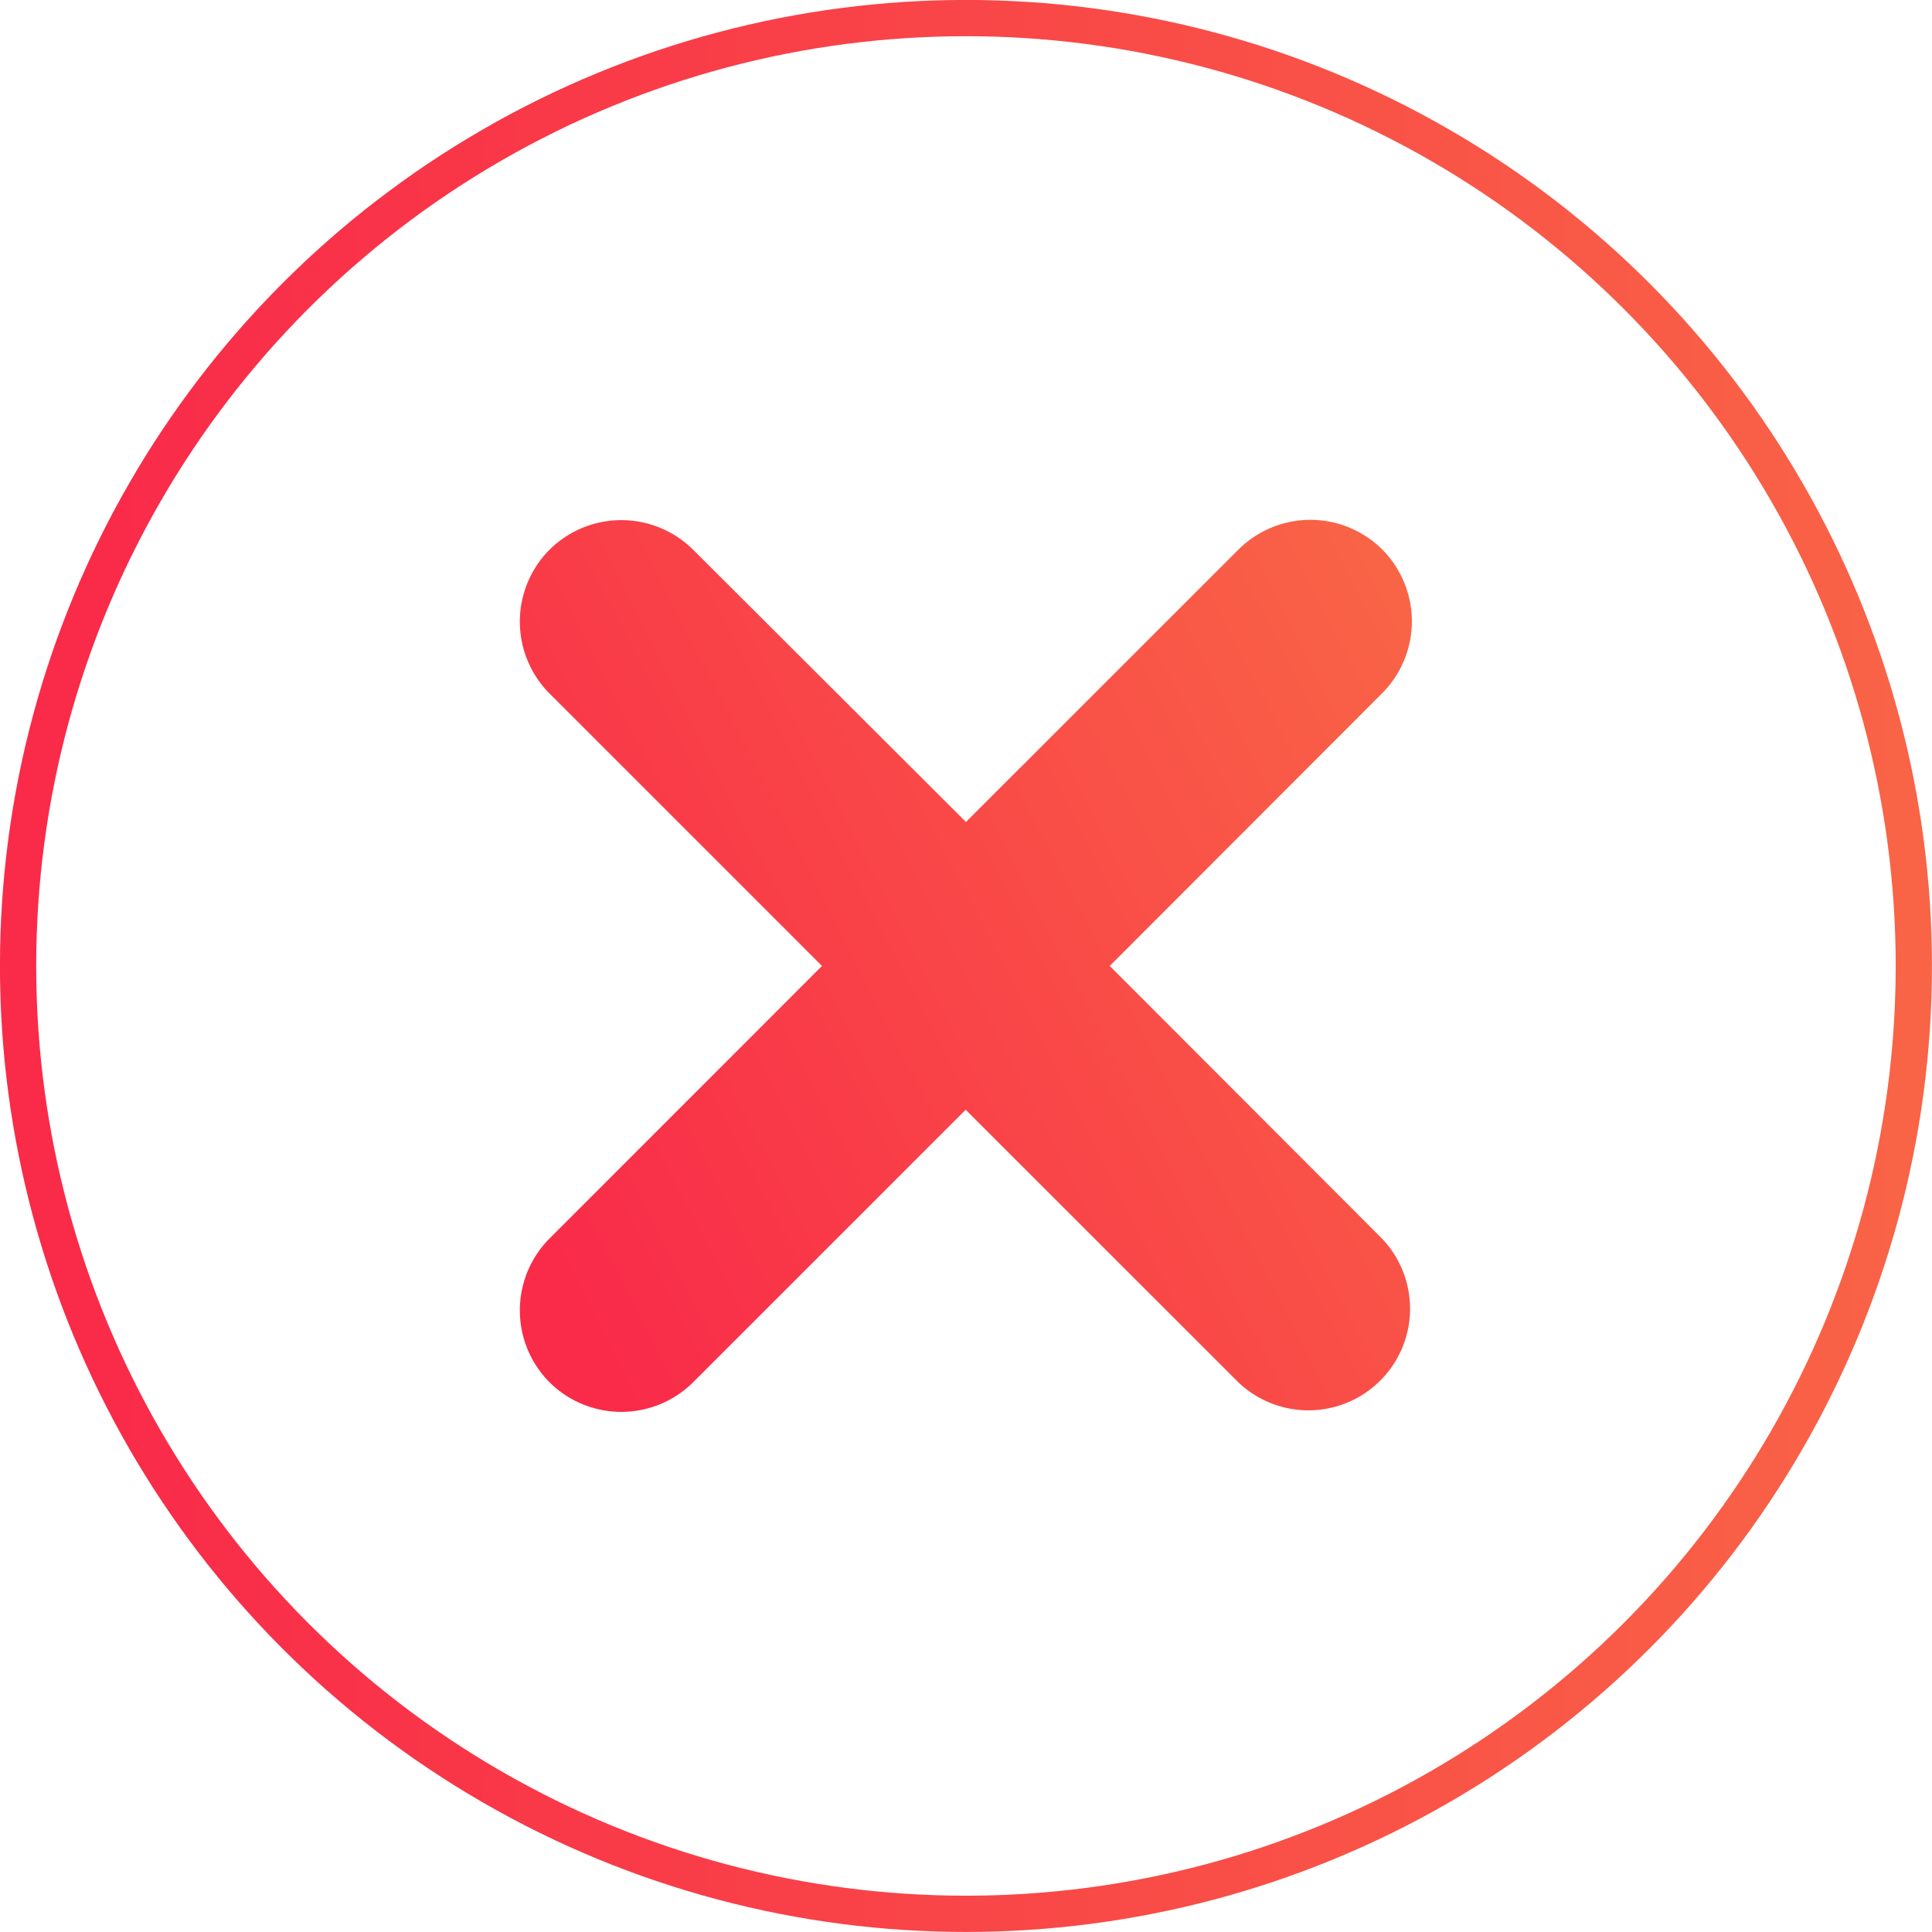 <svg id="Layer_1" data-name="Layer 1" xmlns="http://www.w3.org/2000/svg" xmlns:xlink="http://www.w3.org/1999/xlink" viewBox="0 0 206.25 206.25"><defs><style>.cls-1{fill:none;stroke-miterlimit:10;stroke-width:3.87px;stroke:url(#linear-gradient);}.cls-2{fill:url(#linear-gradient-2);}</style><linearGradient id="linear-gradient" y1="103.12" x2="206.25" y2="103.12" gradientUnits="userSpaceOnUse"><stop offset="0.06" stop-color="#f92b49"/><stop offset="1" stop-color="#f96446"/></linearGradient><linearGradient id="linear-gradient-2" x1="49.41" y1="130.53" x2="156.84" y2="75.72" xlink:href="#linear-gradient"/></defs><circle class="cls-1" cx="103.12" cy="103.12" r="101.19"/><path class="cls-2" d="M118.47,103.12,147.56,74a10.88,10.88,0,0,0,0-15.34h0a10.88,10.88,0,0,0-15.34,0l-29.1,29.09L74,58.69a10.88,10.88,0,0,0-15.34,0h0a10.88,10.88,0,0,0,0,15.34l29.09,29.09-29.09,29.1a10.88,10.88,0,0,0,0,15.34h0a10.88,10.88,0,0,0,15.34,0l29.09-29.09,29.1,29.09a10.85,10.85,0,0,0,15.34-15.34Z"/></svg>
